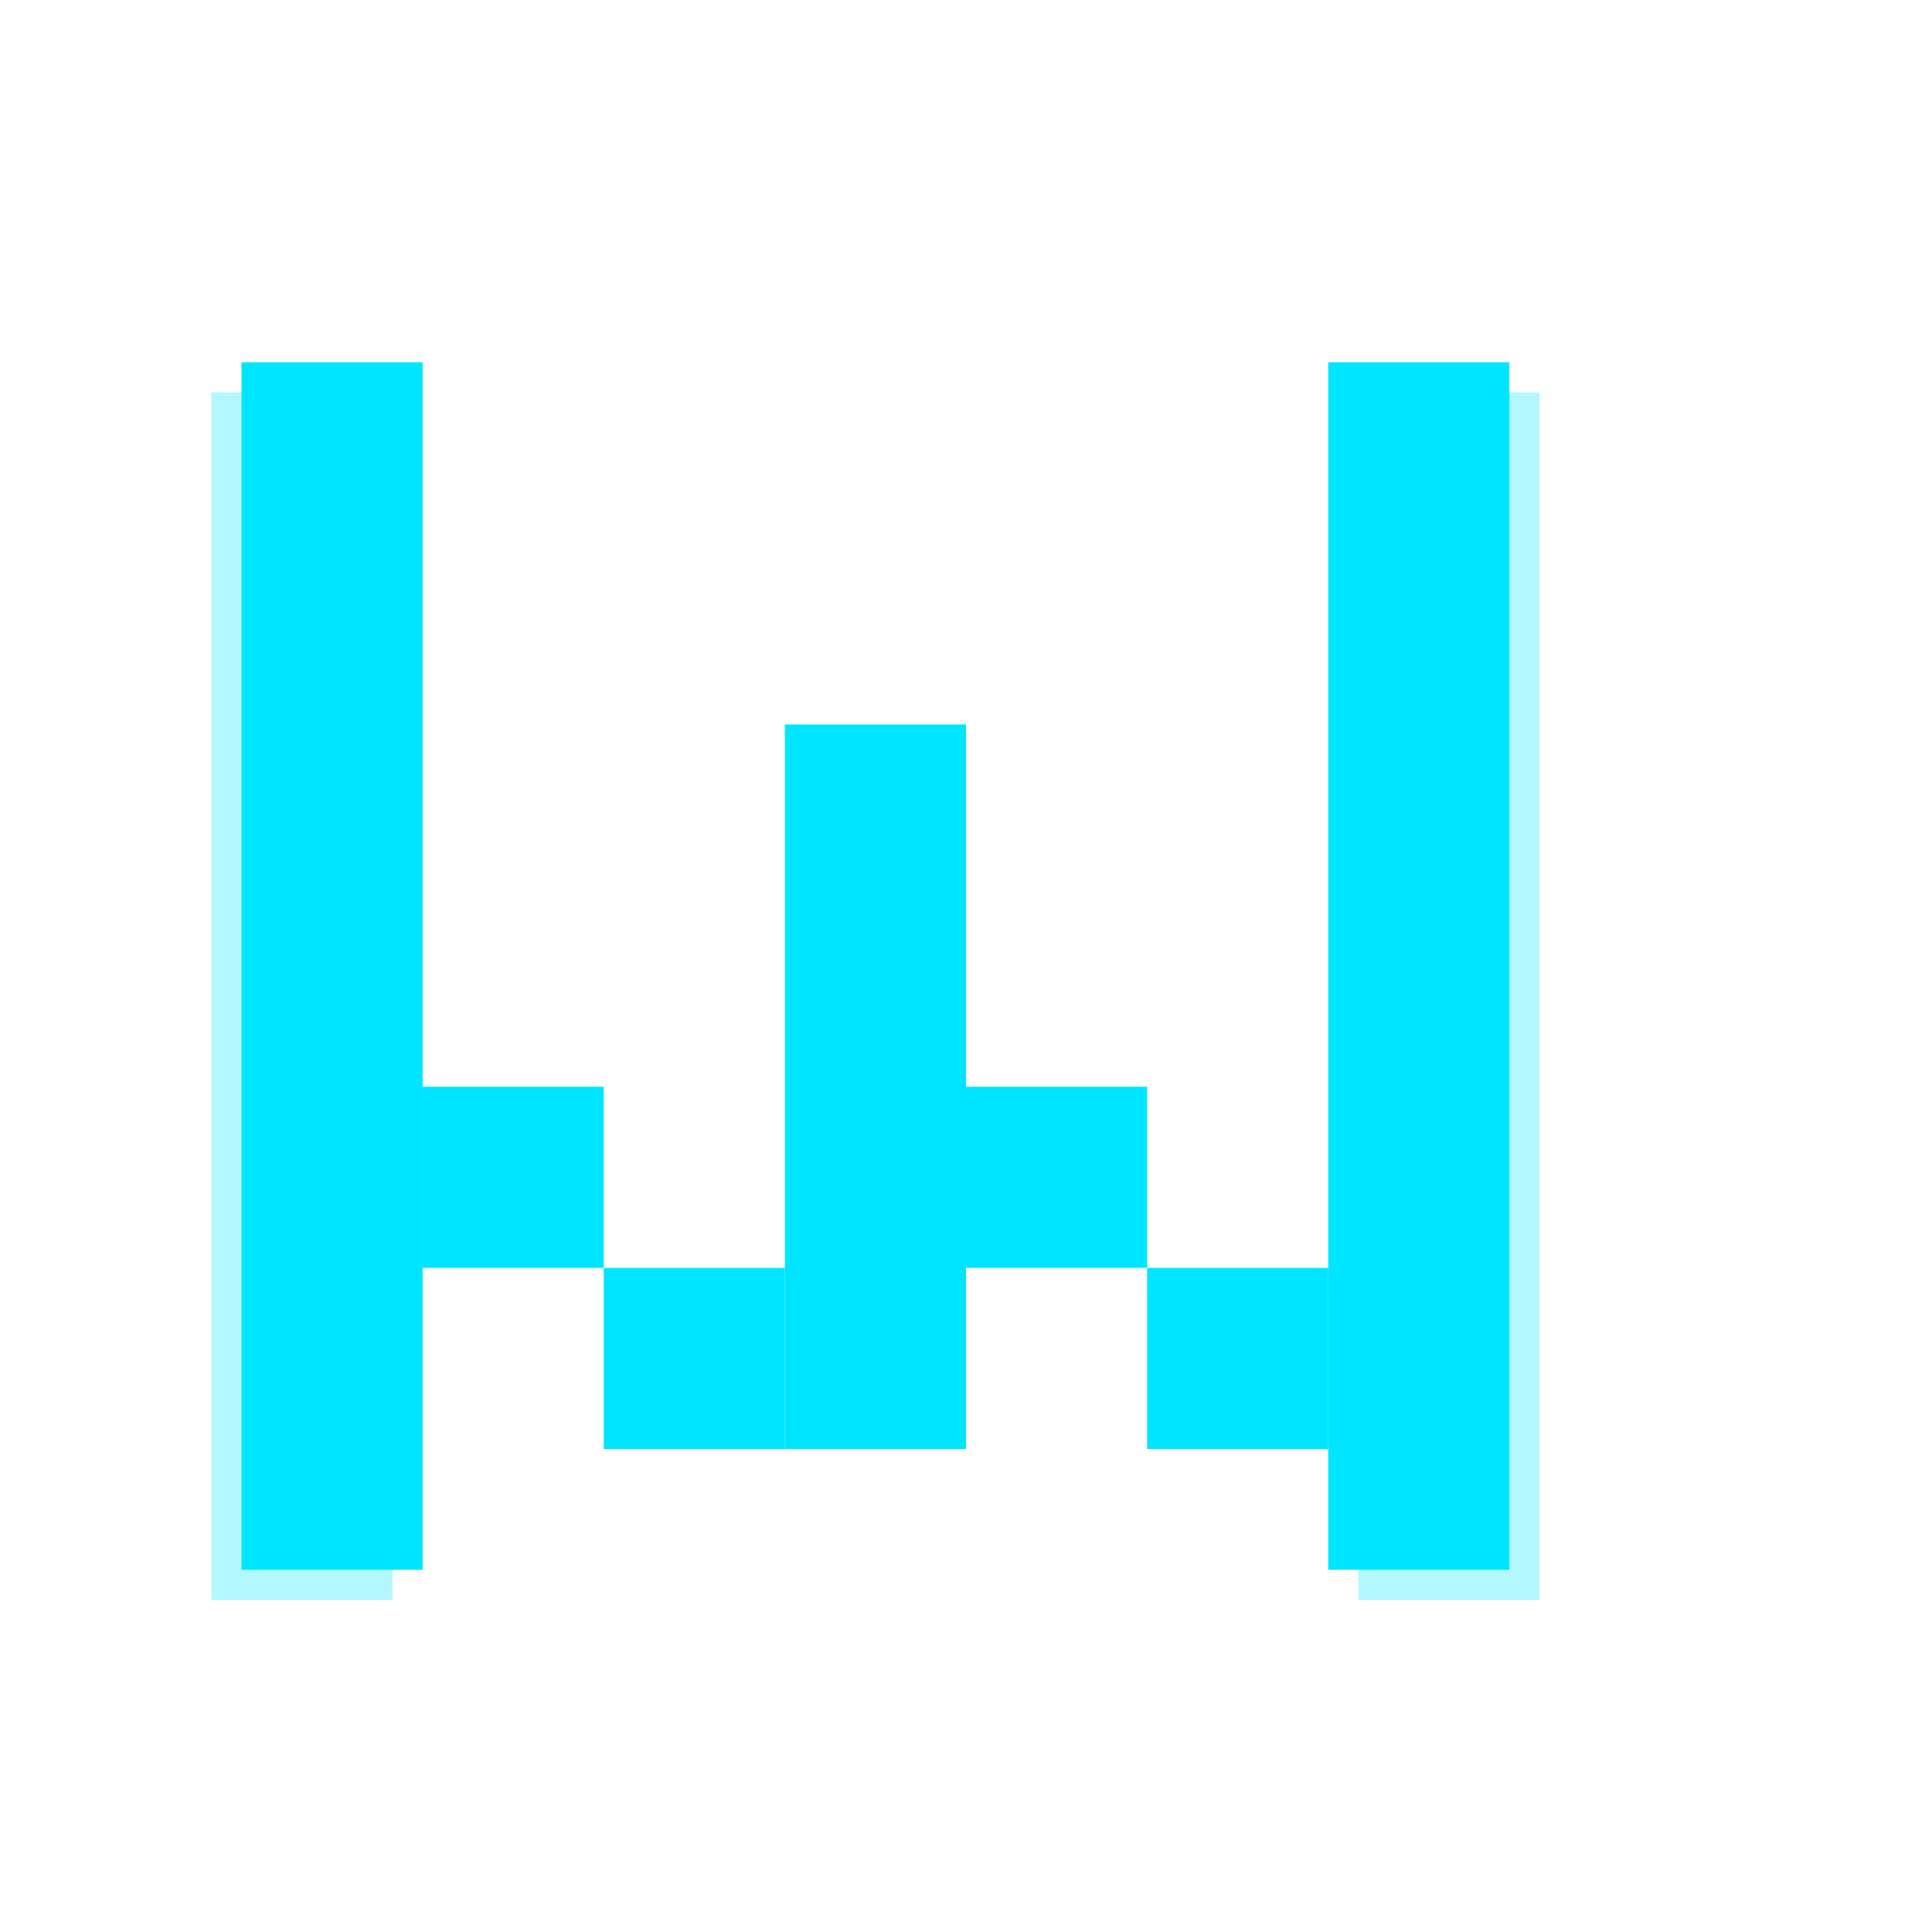 <svg width="32" height="32" viewBox="0 0 32 32" fill="none" xmlns="http://www.w3.org/2000/svg">
  <!-- Bitcount Grid inspired pixelated "W" -->
  <!-- Using Wallie accent color #00E5FF on transparent background -->

  <!-- Left vertical stroke -->
  <rect x="4" y="6" width="3" height="20" fill="#00E5FF"/>

  <!-- Left diagonal down -->
  <rect x="7" y="18" width="3" height="3" fill="#00E5FF"/>
  <rect x="10" y="21" width="3" height="3" fill="#00E5FF"/>

  <!-- Center vertical peak -->
  <rect x="13" y="12" width="3" height="12" fill="#00E5FF"/>

  <!-- Right diagonal down -->
  <rect x="16" y="18" width="3" height="3" fill="#00E5FF"/>
  <rect x="19" y="21" width="3" height="3" fill="#00E5FF"/>

  <!-- Right vertical stroke -->
  <rect x="22" y="6" width="3" height="20" fill="#00E5FF"/>

  <!-- Optional glow effect for depth -->
  <rect x="4" y="6" width="3" height="20" fill="#00E5FF" opacity="0.3" transform="translate(-0.5, 0.5)"/>
  <rect x="22" y="6" width="3" height="20" fill="#00E5FF" opacity="0.3" transform="translate(0.5, 0.5)"/>
</svg>
